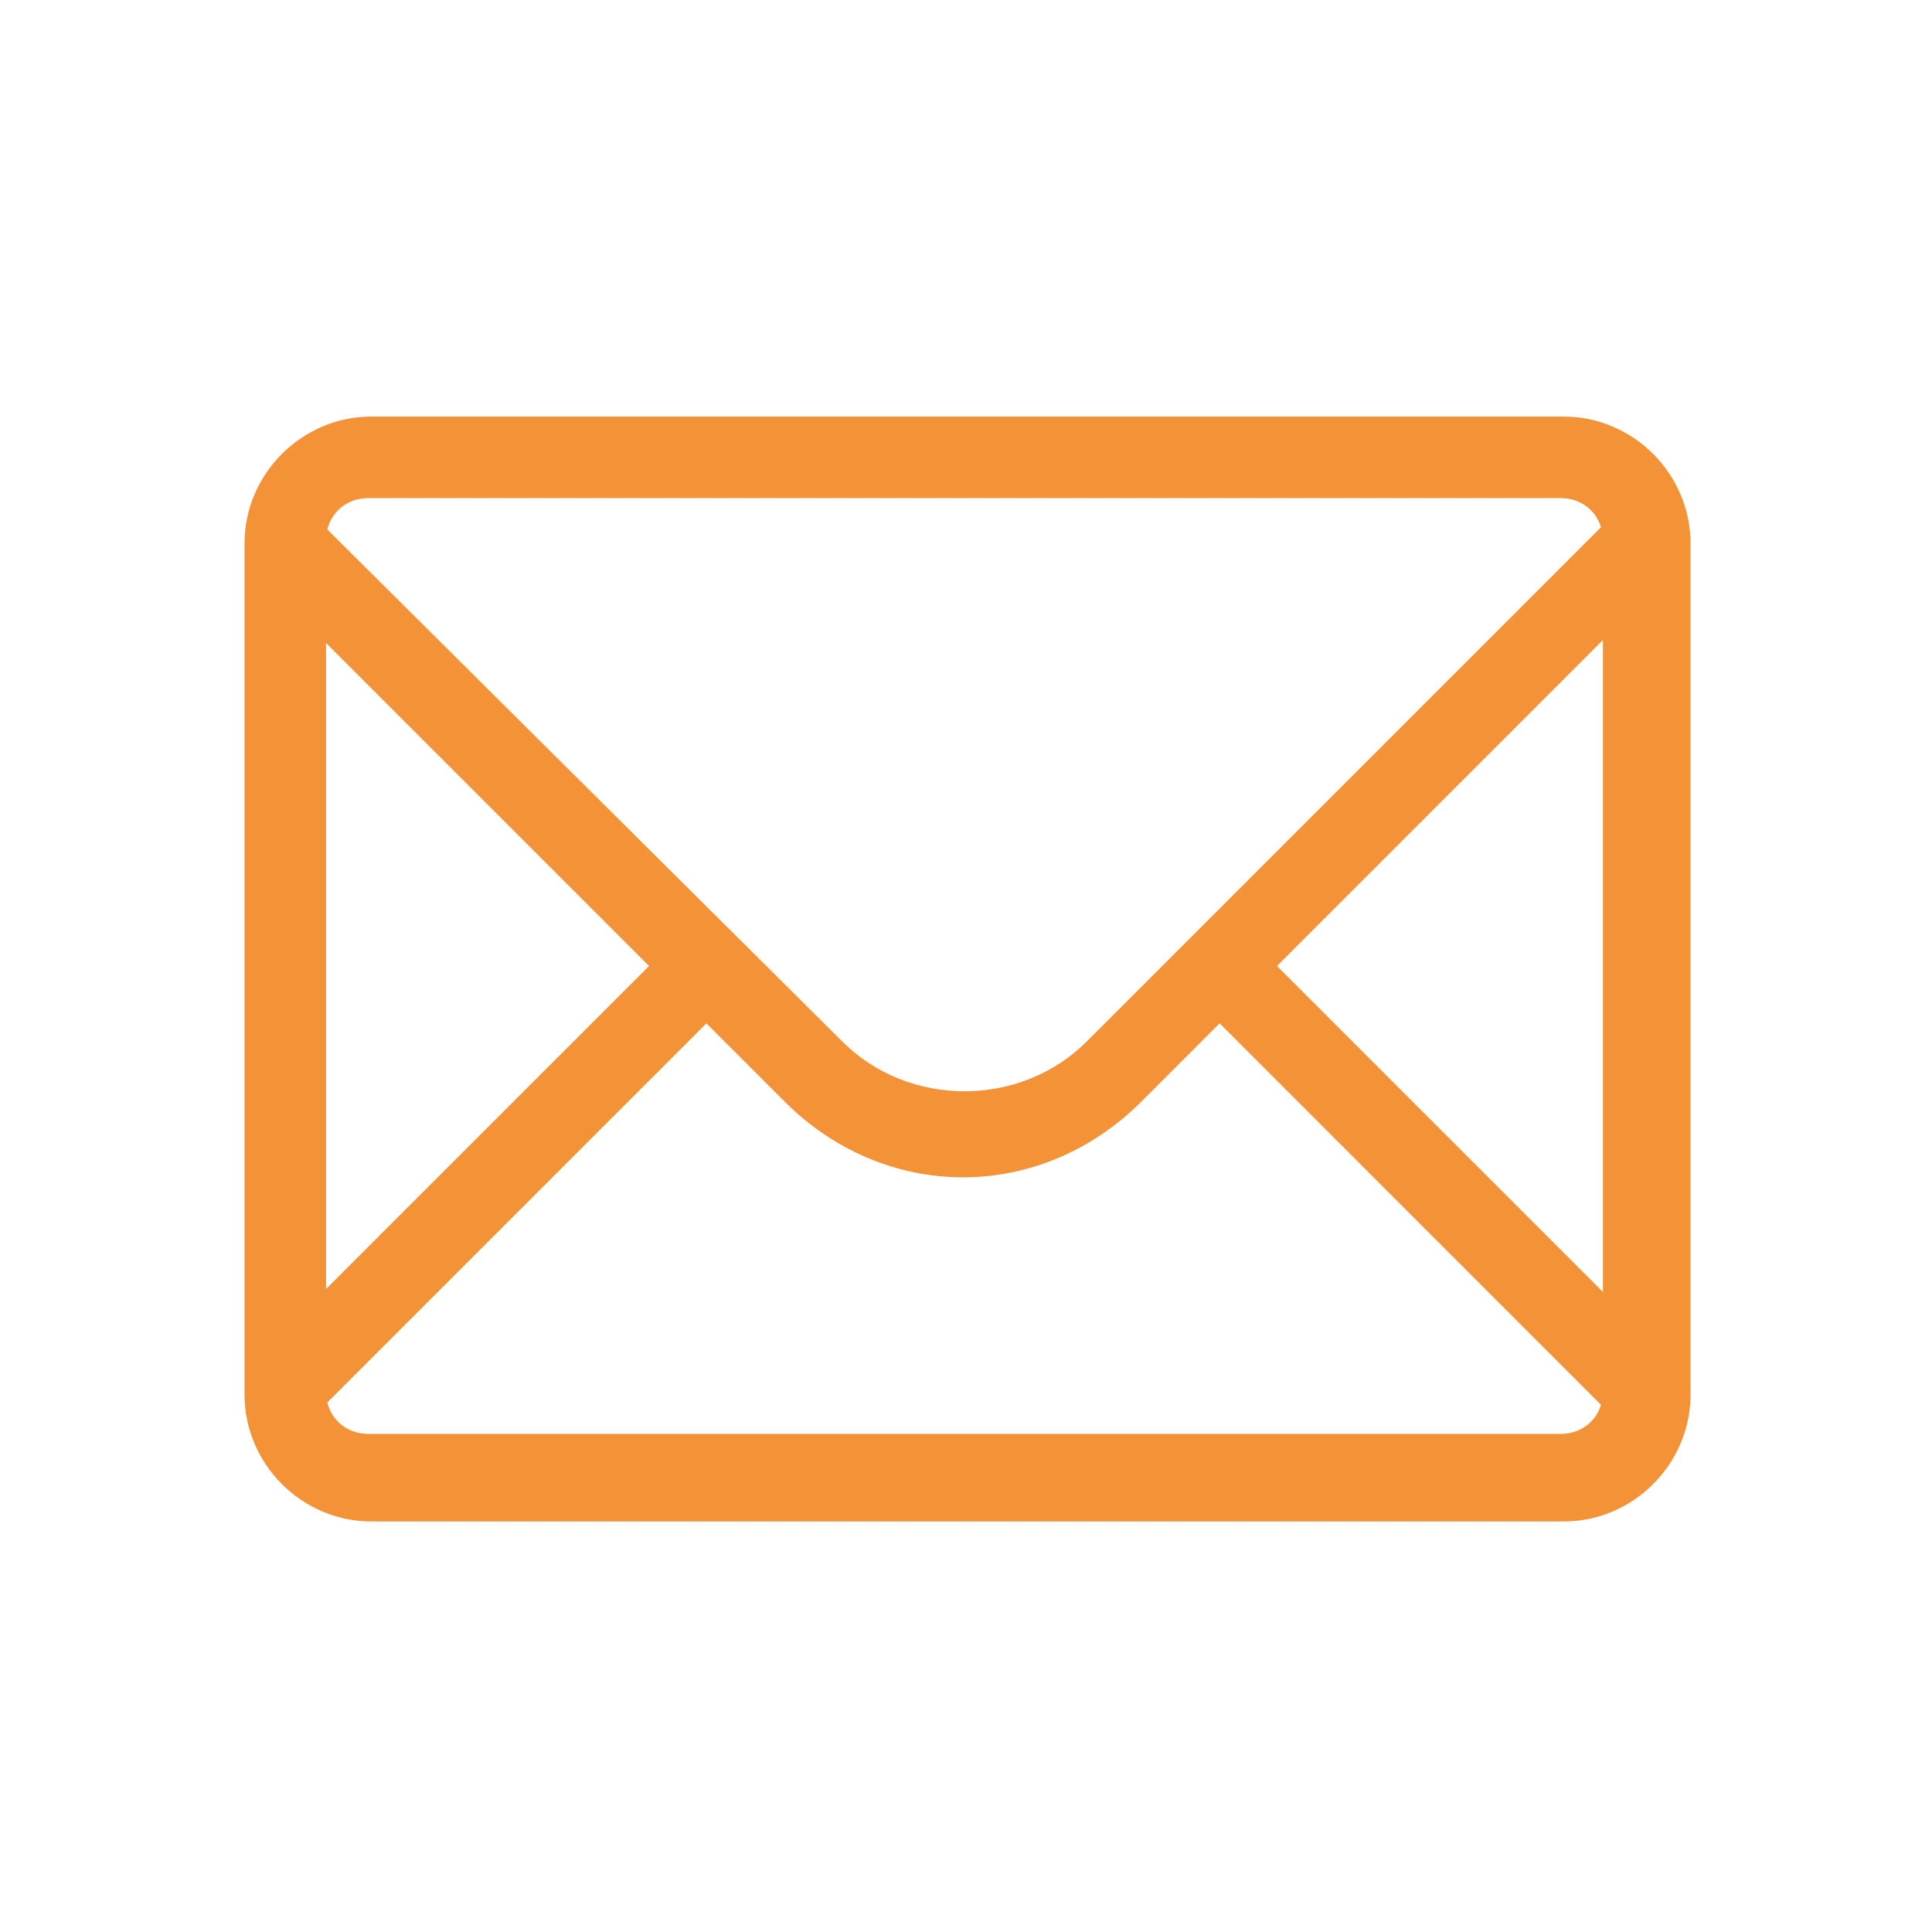 <?xml version="1.0" encoding="utf-8"?>
<!-- Generator: Adobe Illustrator 13.0.0, SVG Export Plug-In . SVG Version: 6.00 Build 14948)  -->
<!DOCTYPE svg PUBLIC "-//W3C//DTD SVG 1.1//EN" "http://www.w3.org/Graphics/SVG/1.1/DTD/svg11.dtd">
<svg version="1.1" id="Layer_1" xmlns="http://www.w3.org/2000/svg" xmlns:xlink="http://www.w3.org/1999/xlink" x="0px" y="0px"
	 width="64px" height="64px" viewBox="0 0 64 64" enable-background="new 0 0 64 64" xml:space="preserve">
<g>
	<title>Layer 1</title>
	<path id="Fill-3" fill="#F39237" d="M55.5,18.8l-1.9-1.9L36,34.5c-2.2,2.2-5.9,2.2-8.1,0L10.3,17l-1.9,1.9L21.5,32L8.4,45.1
		l1.9,1.9l13.1-13.1l2.6,2.6c1.6,1.6,3.7,2.5,5.9,2.5s4.3-0.9,5.9-2.5l2.601-2.6L53.5,47l1.9-1.9L42.3,32L55.5,18.8"/>
	<path id="Fill-4" fill="#F39237" d="M51.8,50.4H12.3c-2.3,0-4.2-1.9-4.2-4.2V18c0-2.3,1.9-4.2,4.2-4.2h39.5c2.3,0,4.2,1.9,4.2,4.2
		v28.2C56,48.5,54.1,50.4,51.8,50.4L51.8,50.4z M12.2,16.5c-0.8,0-1.4,0.6-1.4,1.4v28.2c0,0.801,0.6,1.4,1.4,1.4h39.5
		c0.8,0,1.399-0.6,1.399-1.4V17.9c0-0.8-0.6-1.4-1.399-1.4H12.2L12.2,16.5z"/>
</g>
</svg>

